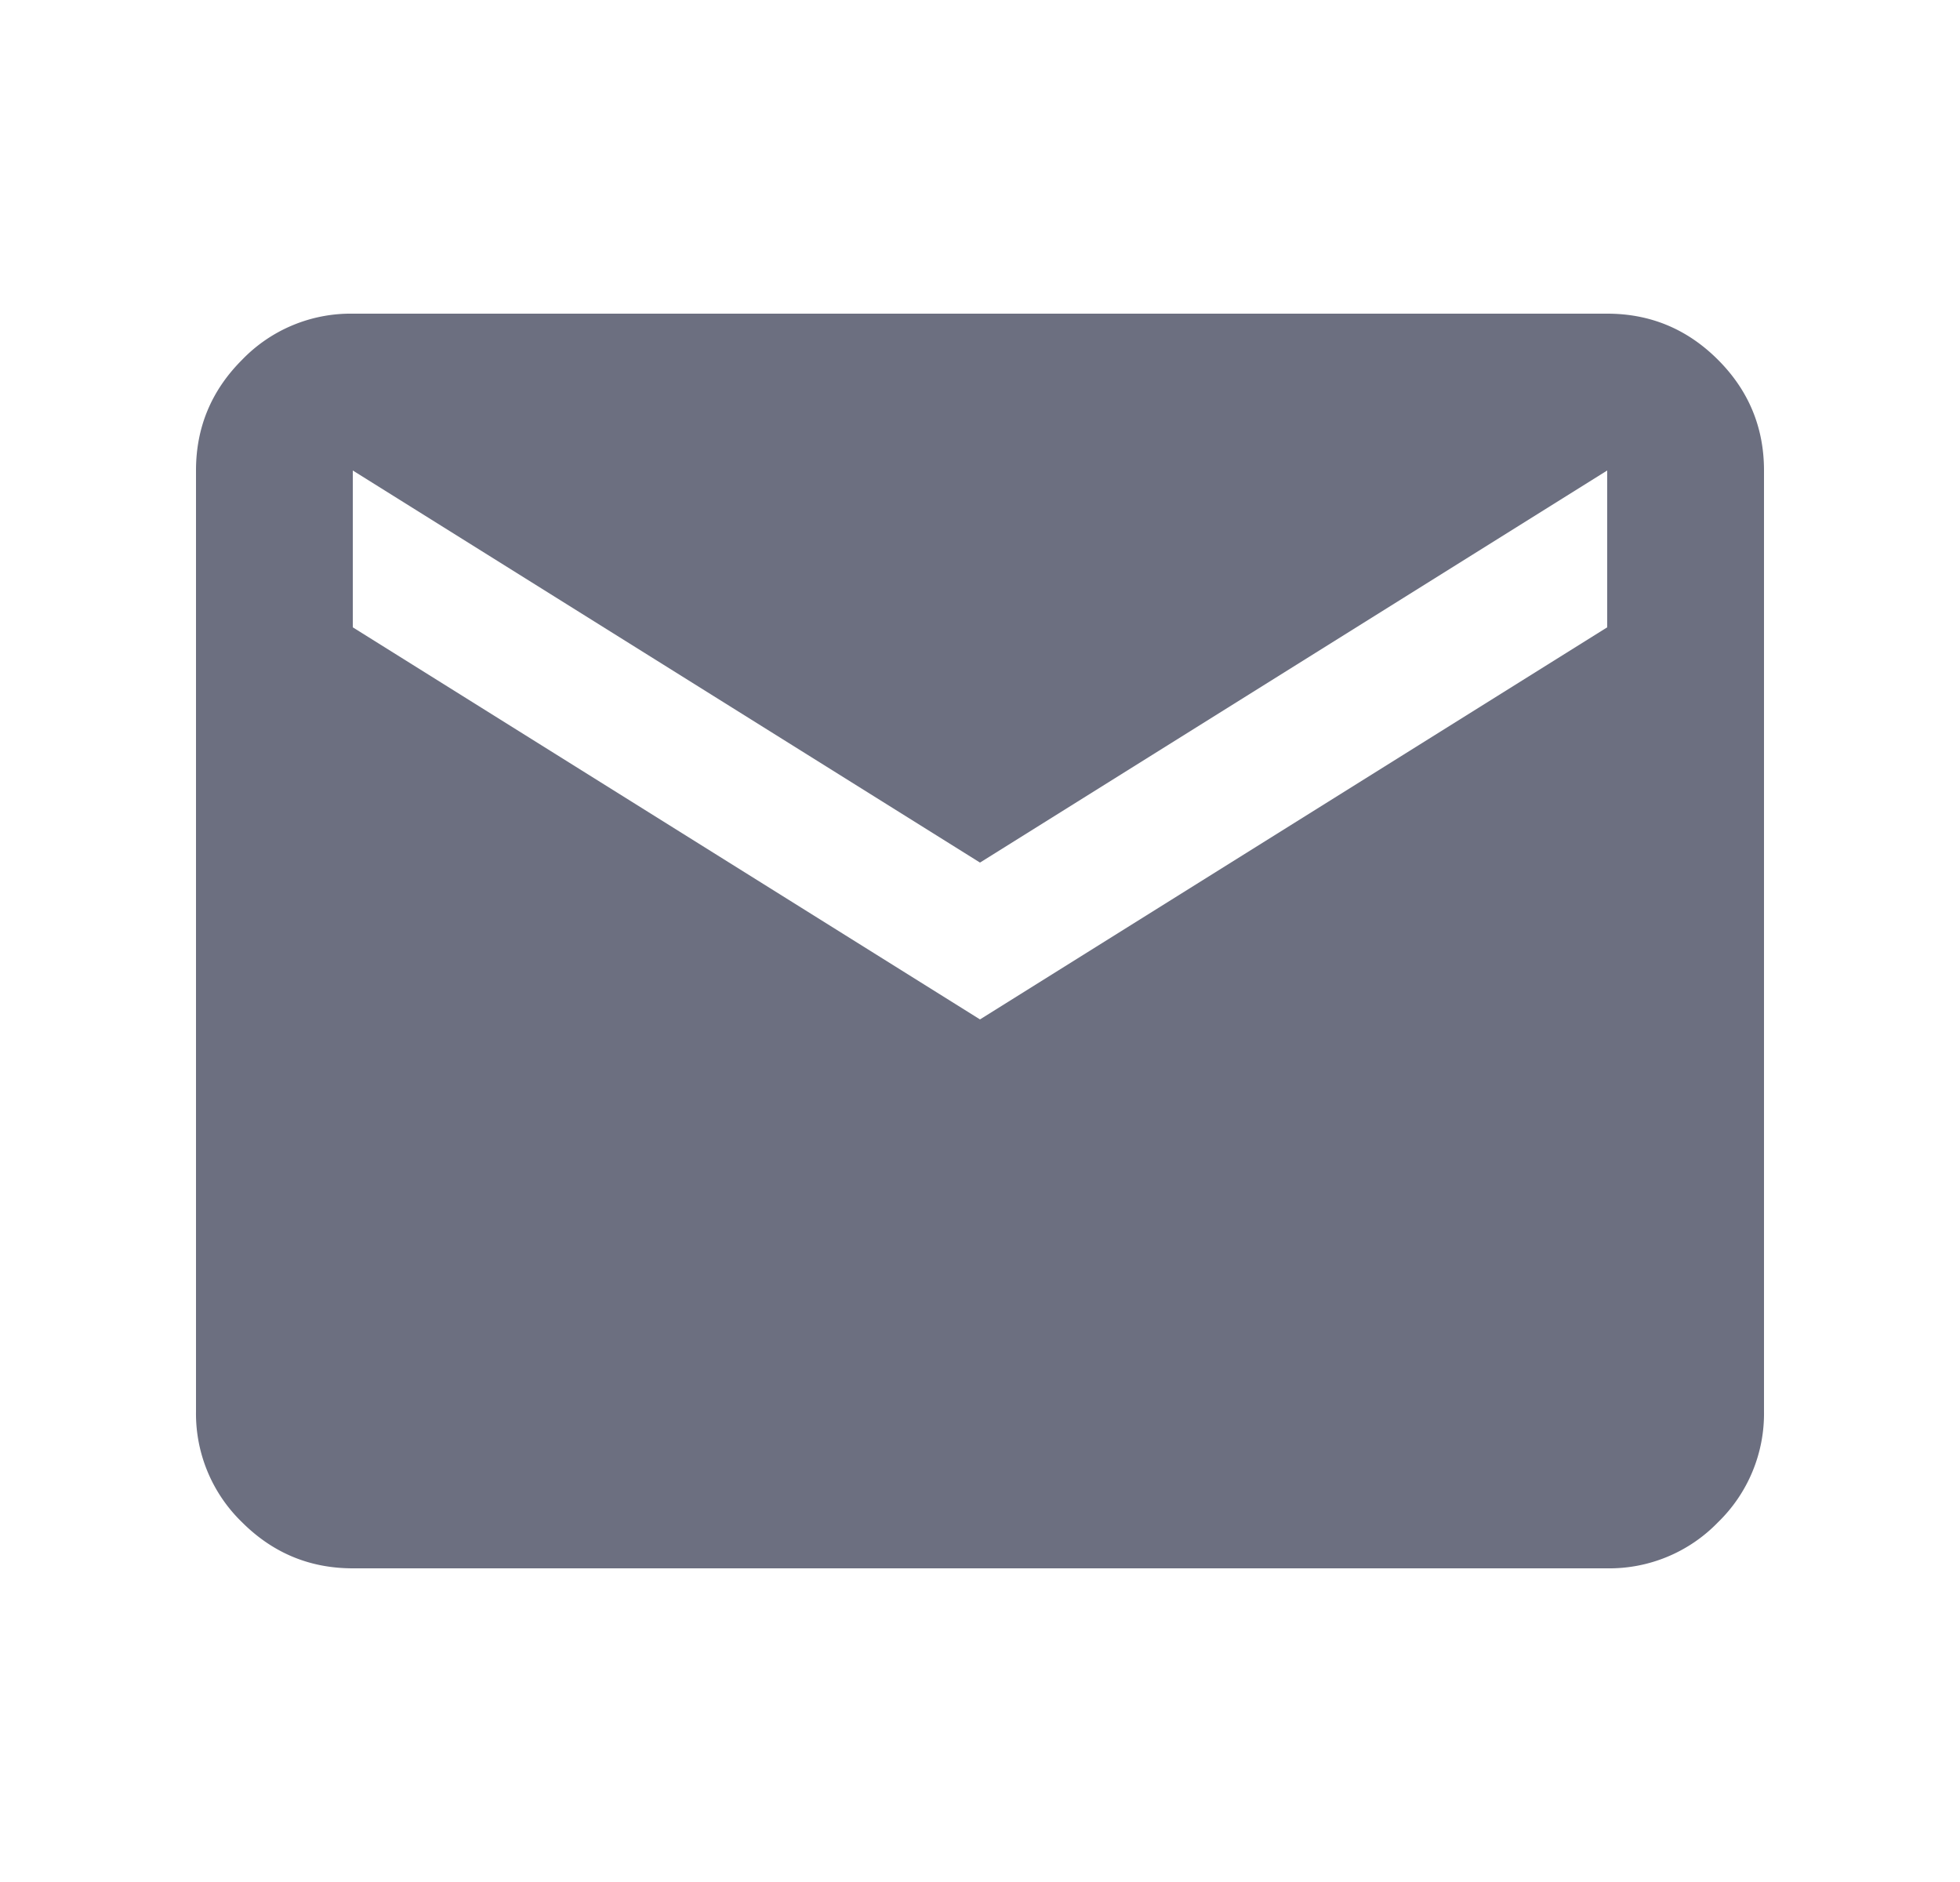 <svg xmlns="http://www.w3.org/2000/svg" width="25" height="24" fill="none" viewBox="0 0 25 24">
  <path fill="#6C6F80" d="M4.5 20c-.55 0-1.02-.196-1.412-.587A1.927 1.927 0 0 1 2.5 18V6c0-.55.196-1.02.588-1.412A1.923 1.923 0 0 1 4.5 4h16c.55 0 1.021.196 1.413.588.391.391.587.862.587 1.412v12a1.93 1.93 0 0 1-.587 1.413A1.928 1.928 0 0 1 20.5 20h-16Zm8-7 8-5V6l-8 5-8-5v2l8 5Z"/>
</svg>
